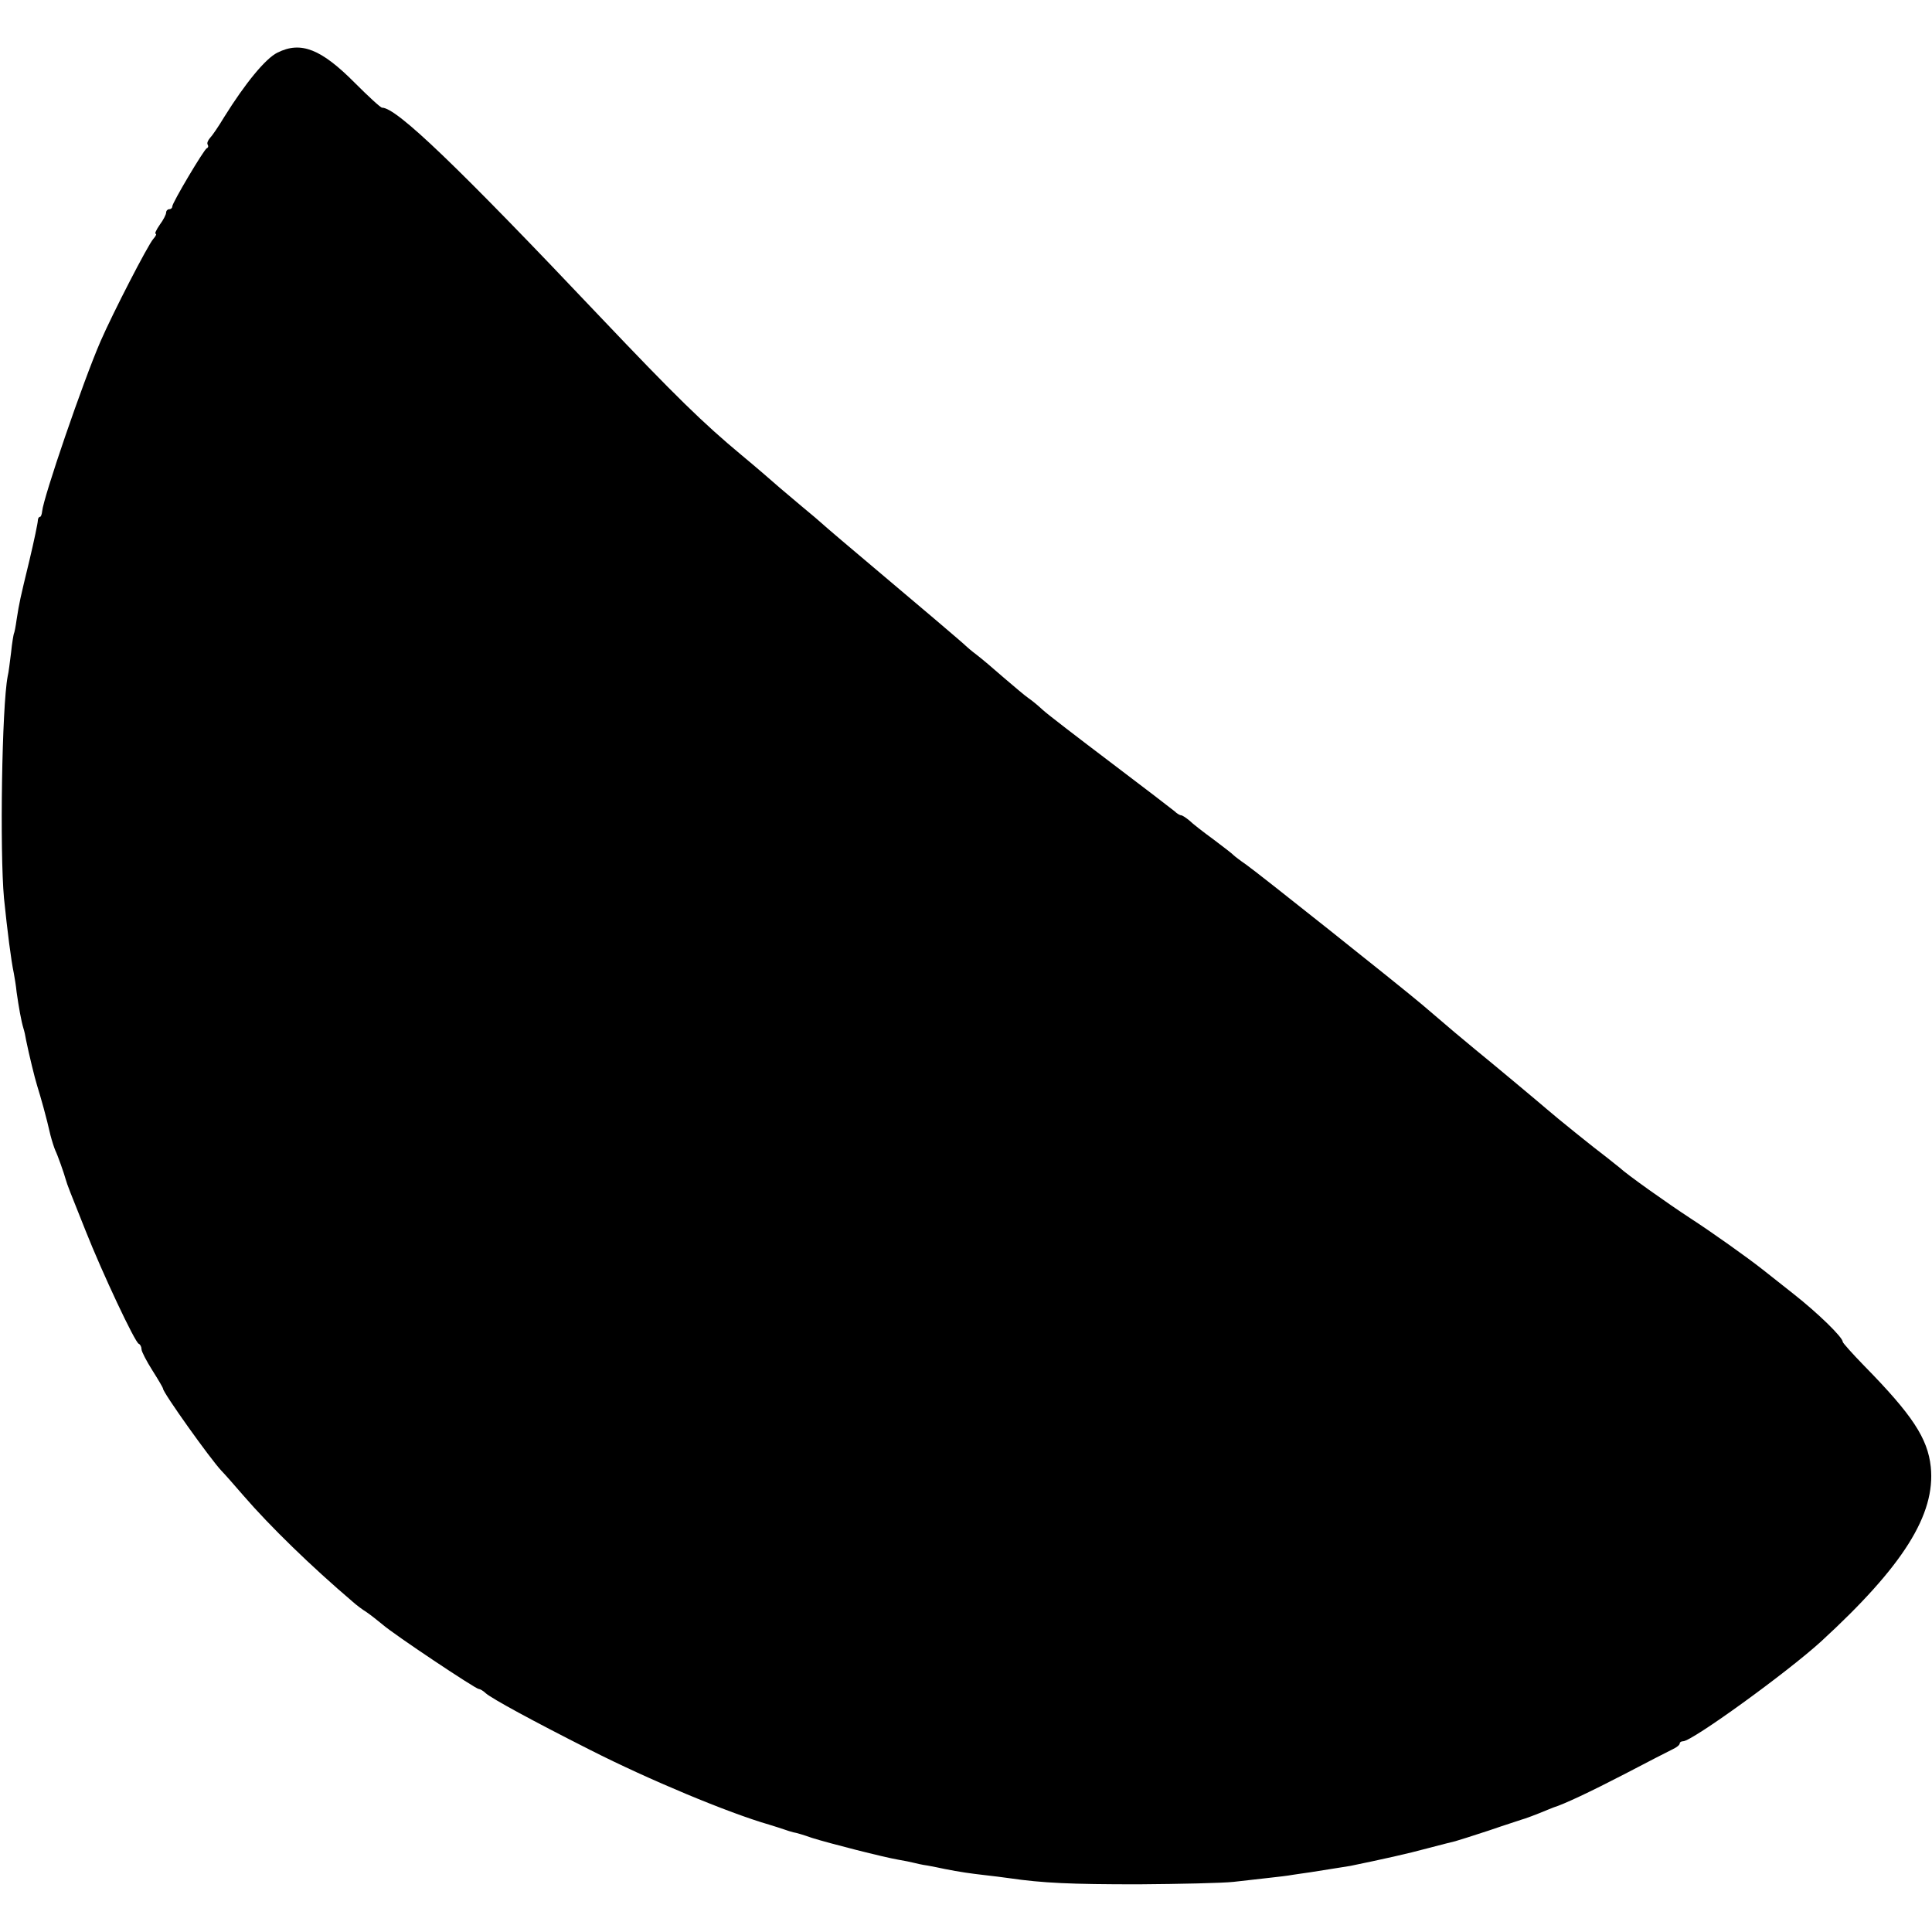 <?xml version="1.0" standalone="no"?>
<!DOCTYPE svg PUBLIC "-//W3C//DTD SVG 20010904//EN"
 "http://www.w3.org/TR/2001/REC-SVG-20010904/DTD/svg10.dtd">
<svg version="1.0" xmlns="http://www.w3.org/2000/svg"
 width="628pt" height="628pt" viewBox="0 0 628 628"
 preserveAspectRatio="xMidYMid meet">
<g transform="translate(0,628) scale(0.1,-0.1)"
fill="#000000" stroke="none">
<path d="M902 6109 c-39 -19 -105 -100 -173 -209 -18 -30 -39 -61 -46 -68 -7
-8 -11 -17 -8 -22 3 -5 2 -10 -3 -12 -9 -4 -112 -177 -112 -189 0 -5 -4 -9
-10 -9 -5 0 -10 -5 -10 -11 0 -6 -9 -24 -21 -40 -11 -16 -17 -29 -13 -29 4 0
0 -8 -8 -17 -18 -21 -130 -238 -171 -332 -57 -131 -186 -508 -190 -553 -1 -10
-4 -18 -7 -18 -4 0 -7 -6 -7 -12 0 -7 -12 -65 -27 -128 -31 -128 -33 -137 -42
-194 -3 -22 -7 -43 -9 -46 -1 -3 -6 -30 -9 -61 -4 -31 -8 -66 -11 -77 -19 -98
-26 -569 -12 -722 11 -107 23 -202 32 -244 2 -12 7 -39 9 -61 7 -49 15 -94 22
-117 3 -9 7 -27 9 -40 9 -44 28 -123 36 -148 11 -35 30 -102 43 -160 5 -19 12
-41 16 -50 7 -14 28 -73 34 -95 4 -15 14 -40 64 -165 55 -139 161 -364 173
-368 5 -2 9 -10 9 -18 0 -7 16 -38 35 -68 19 -30 35 -57 35 -60 0 -13 154
-229 190 -267 8 -8 40 -44 70 -79 89 -103 222 -232 357 -347 11 -10 31 -25 44
-33 12 -8 36 -27 53 -41 38 -33 302 -209 312 -209 4 0 15 -6 23 -14 21 -18
149 -88 341 -185 189 -96 448 -204 580 -242 19 -6 42 -13 50 -16 8 -3 21 -7
29 -9 8 -1 35 -9 60 -18 57 -18 234 -63 281 -71 19 -3 42 -8 50 -10 8 -2 29
-7 45 -9 17 -3 41 -8 55 -11 50 -10 86 -15 130 -20 25 -3 61 -7 80 -10 110
-16 200 -20 420 -20 135 1 274 4 310 8 36 4 88 10 115 13 28 3 62 7 78 10 15
2 39 6 55 8 78 12 118 19 132 21 102 21 188 40 250 57 41 11 82 21 90 23 8 2
58 18 110 35 52 18 100 33 105 35 9 2 52 18 85 32 8 3 17 7 20 8 33 10 120 51
230 108 74 39 145 75 157 81 13 6 23 14 23 19 0 4 5 7 11 7 29 0 337 223 448
324 267 245 373 413 357 568 -10 93 -60 169 -217 329 -38 39 -69 74 -69 77 0
15 -80 93 -160 156 -47 37 -92 73 -100 79 -48 38 -166 122 -234 166 -75 49
-209 144 -232 166 -6 5 -26 21 -44 35 -35 26 -164 130 -190 153 -23 20 -187
157 -234 195 -40 33 -82 68 -174 147 -71 60 -532 427 -572 455 -19 13 -37 27
-40 30 -3 4 -32 26 -65 51 -33 24 -69 52 -79 62 -11 9 -23 17 -27 17 -4 0 -14
6 -21 13 -7 6 -101 78 -208 159 -107 81 -206 157 -220 170 -14 13 -34 30 -46
38 -12 8 -48 39 -81 67 -33 29 -73 63 -89 75 -16 12 -31 25 -34 28 -4 5 -138
119 -405 344 -33 28 -62 53 -65 56 -3 3 -32 28 -65 55 -33 28 -65 55 -71 60
-12 11 -84 73 -124 106 -125 104 -214 191 -460 450 -464 490 -661 679 -708
679 -5 0 -44 36 -88 80 -110 111 -176 137 -252 99z"/>
</g>
</svg>
